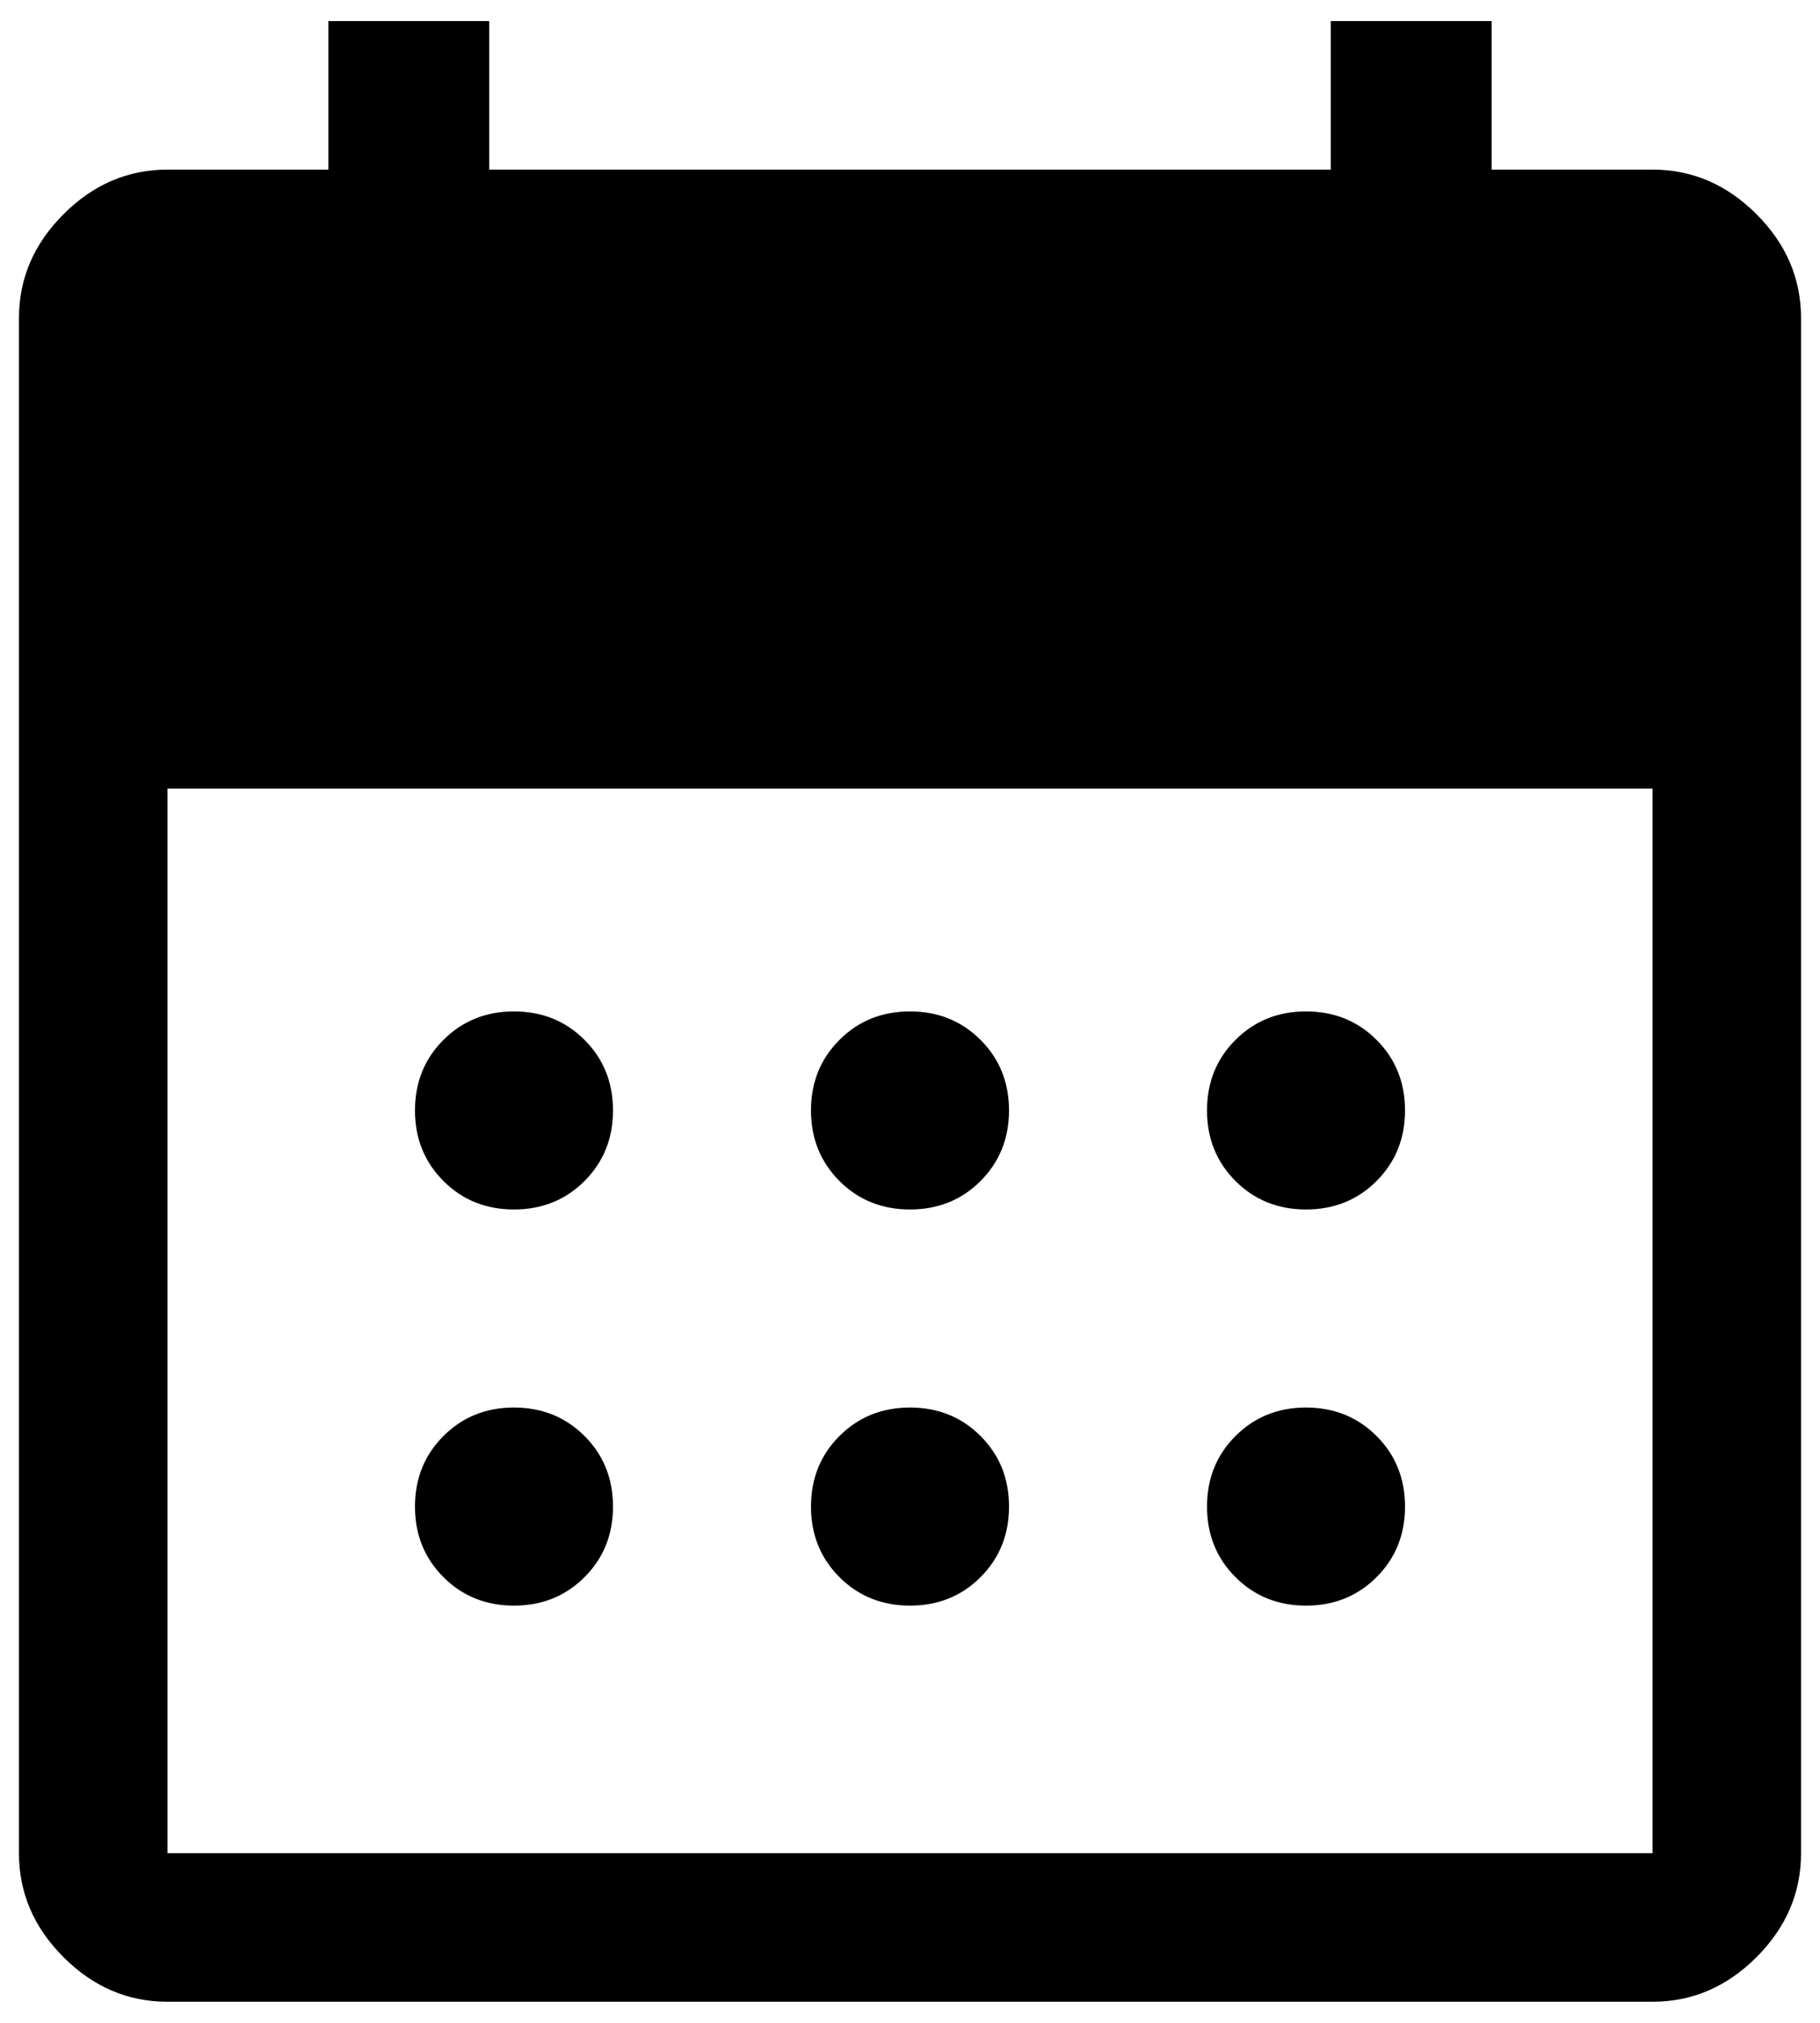 <svg width="72" height="80" viewBox="0 0 72 80" fill="none" xmlns="http://www.w3.org/2000/svg">
<path d="M36 47.833C34.89 47.833 33.96 47.458 33.209 46.707C32.459 45.956 32.083 45.026 32.083 43.916C32.083 42.807 32.459 41.876 33.209 41.126C33.96 40.375 34.89 40 36 40C37.11 40 38.04 40.375 38.791 41.126C39.541 41.876 39.917 42.807 39.917 43.916C39.917 45.026 39.541 45.956 38.791 46.707C38.04 47.458 37.11 47.833 36 47.833ZM20.333 47.833C19.224 47.833 18.293 47.458 17.543 46.707C16.792 45.956 16.417 45.026 16.417 43.916C16.417 42.807 16.792 41.876 17.543 41.126C18.293 40.375 19.224 40 20.333 40C21.443 40 22.373 40.375 23.124 41.126C23.875 41.876 24.25 42.807 24.25 43.916C24.25 45.026 23.875 45.956 23.124 46.707C22.373 47.458 21.443 47.833 20.333 47.833ZM51.667 47.833C50.557 47.833 49.627 47.458 48.876 46.707C48.125 45.956 47.75 45.026 47.75 43.916C47.75 42.807 48.125 41.876 48.876 41.126C49.627 40.375 50.557 40 51.667 40C52.776 40 53.707 40.375 54.457 41.126C55.208 41.876 55.583 42.807 55.583 43.916C55.583 45.026 55.208 45.956 54.457 46.707C53.707 47.458 52.776 47.833 51.667 47.833ZM36 63.5C34.89 63.5 33.96 63.124 33.209 62.374C32.459 61.623 32.083 60.693 32.083 59.583C32.083 58.473 32.459 57.543 33.209 56.792C33.96 56.042 34.89 55.666 36 55.666C37.11 55.666 38.04 56.042 38.791 56.792C39.541 57.543 39.917 58.473 39.917 59.583C39.917 60.693 39.541 61.623 38.791 62.374C38.04 63.124 37.11 63.5 36 63.5ZM20.333 63.5C19.224 63.5 18.293 63.124 17.543 62.374C16.792 61.623 16.417 60.693 16.417 59.583C16.417 58.473 16.792 57.543 17.543 56.792C18.293 56.042 19.224 55.666 20.333 55.666C21.443 55.666 22.373 56.042 23.124 56.792C23.875 57.543 24.25 58.473 24.25 59.583C24.25 60.693 23.875 61.623 23.124 62.374C22.373 63.124 21.443 63.5 20.333 63.5ZM51.667 63.5C50.557 63.5 49.627 63.124 48.876 62.374C48.125 61.623 47.75 60.693 47.75 59.583C47.75 58.473 48.125 57.543 48.876 56.792C49.627 56.042 50.557 55.666 51.667 55.666C52.776 55.666 53.707 56.042 54.457 56.792C55.208 57.543 55.583 58.473 55.583 59.583C55.583 60.693 55.208 61.623 54.457 62.374C53.707 63.124 52.776 63.5 51.667 63.5ZM6.625 79.166C5.058 79.166 3.688 78.579 2.513 77.404C1.337 76.229 0.75 74.858 0.75 73.291V12.583C0.75 11.016 1.337 9.646 2.513 8.471C3.688 7.296 5.058 6.708 6.625 6.708H12.99V0.833H19.354V6.708H52.646V0.833H59.01V6.708H65.375C66.942 6.708 68.312 7.296 69.487 8.471C70.662 9.646 71.25 11.016 71.25 12.583V73.291C71.25 74.858 70.662 76.229 69.487 77.404C68.312 78.579 66.942 79.166 65.375 79.166H6.625ZM6.625 73.291H65.375V31.187H6.625V73.291Z" fill="black"/>
</svg>
